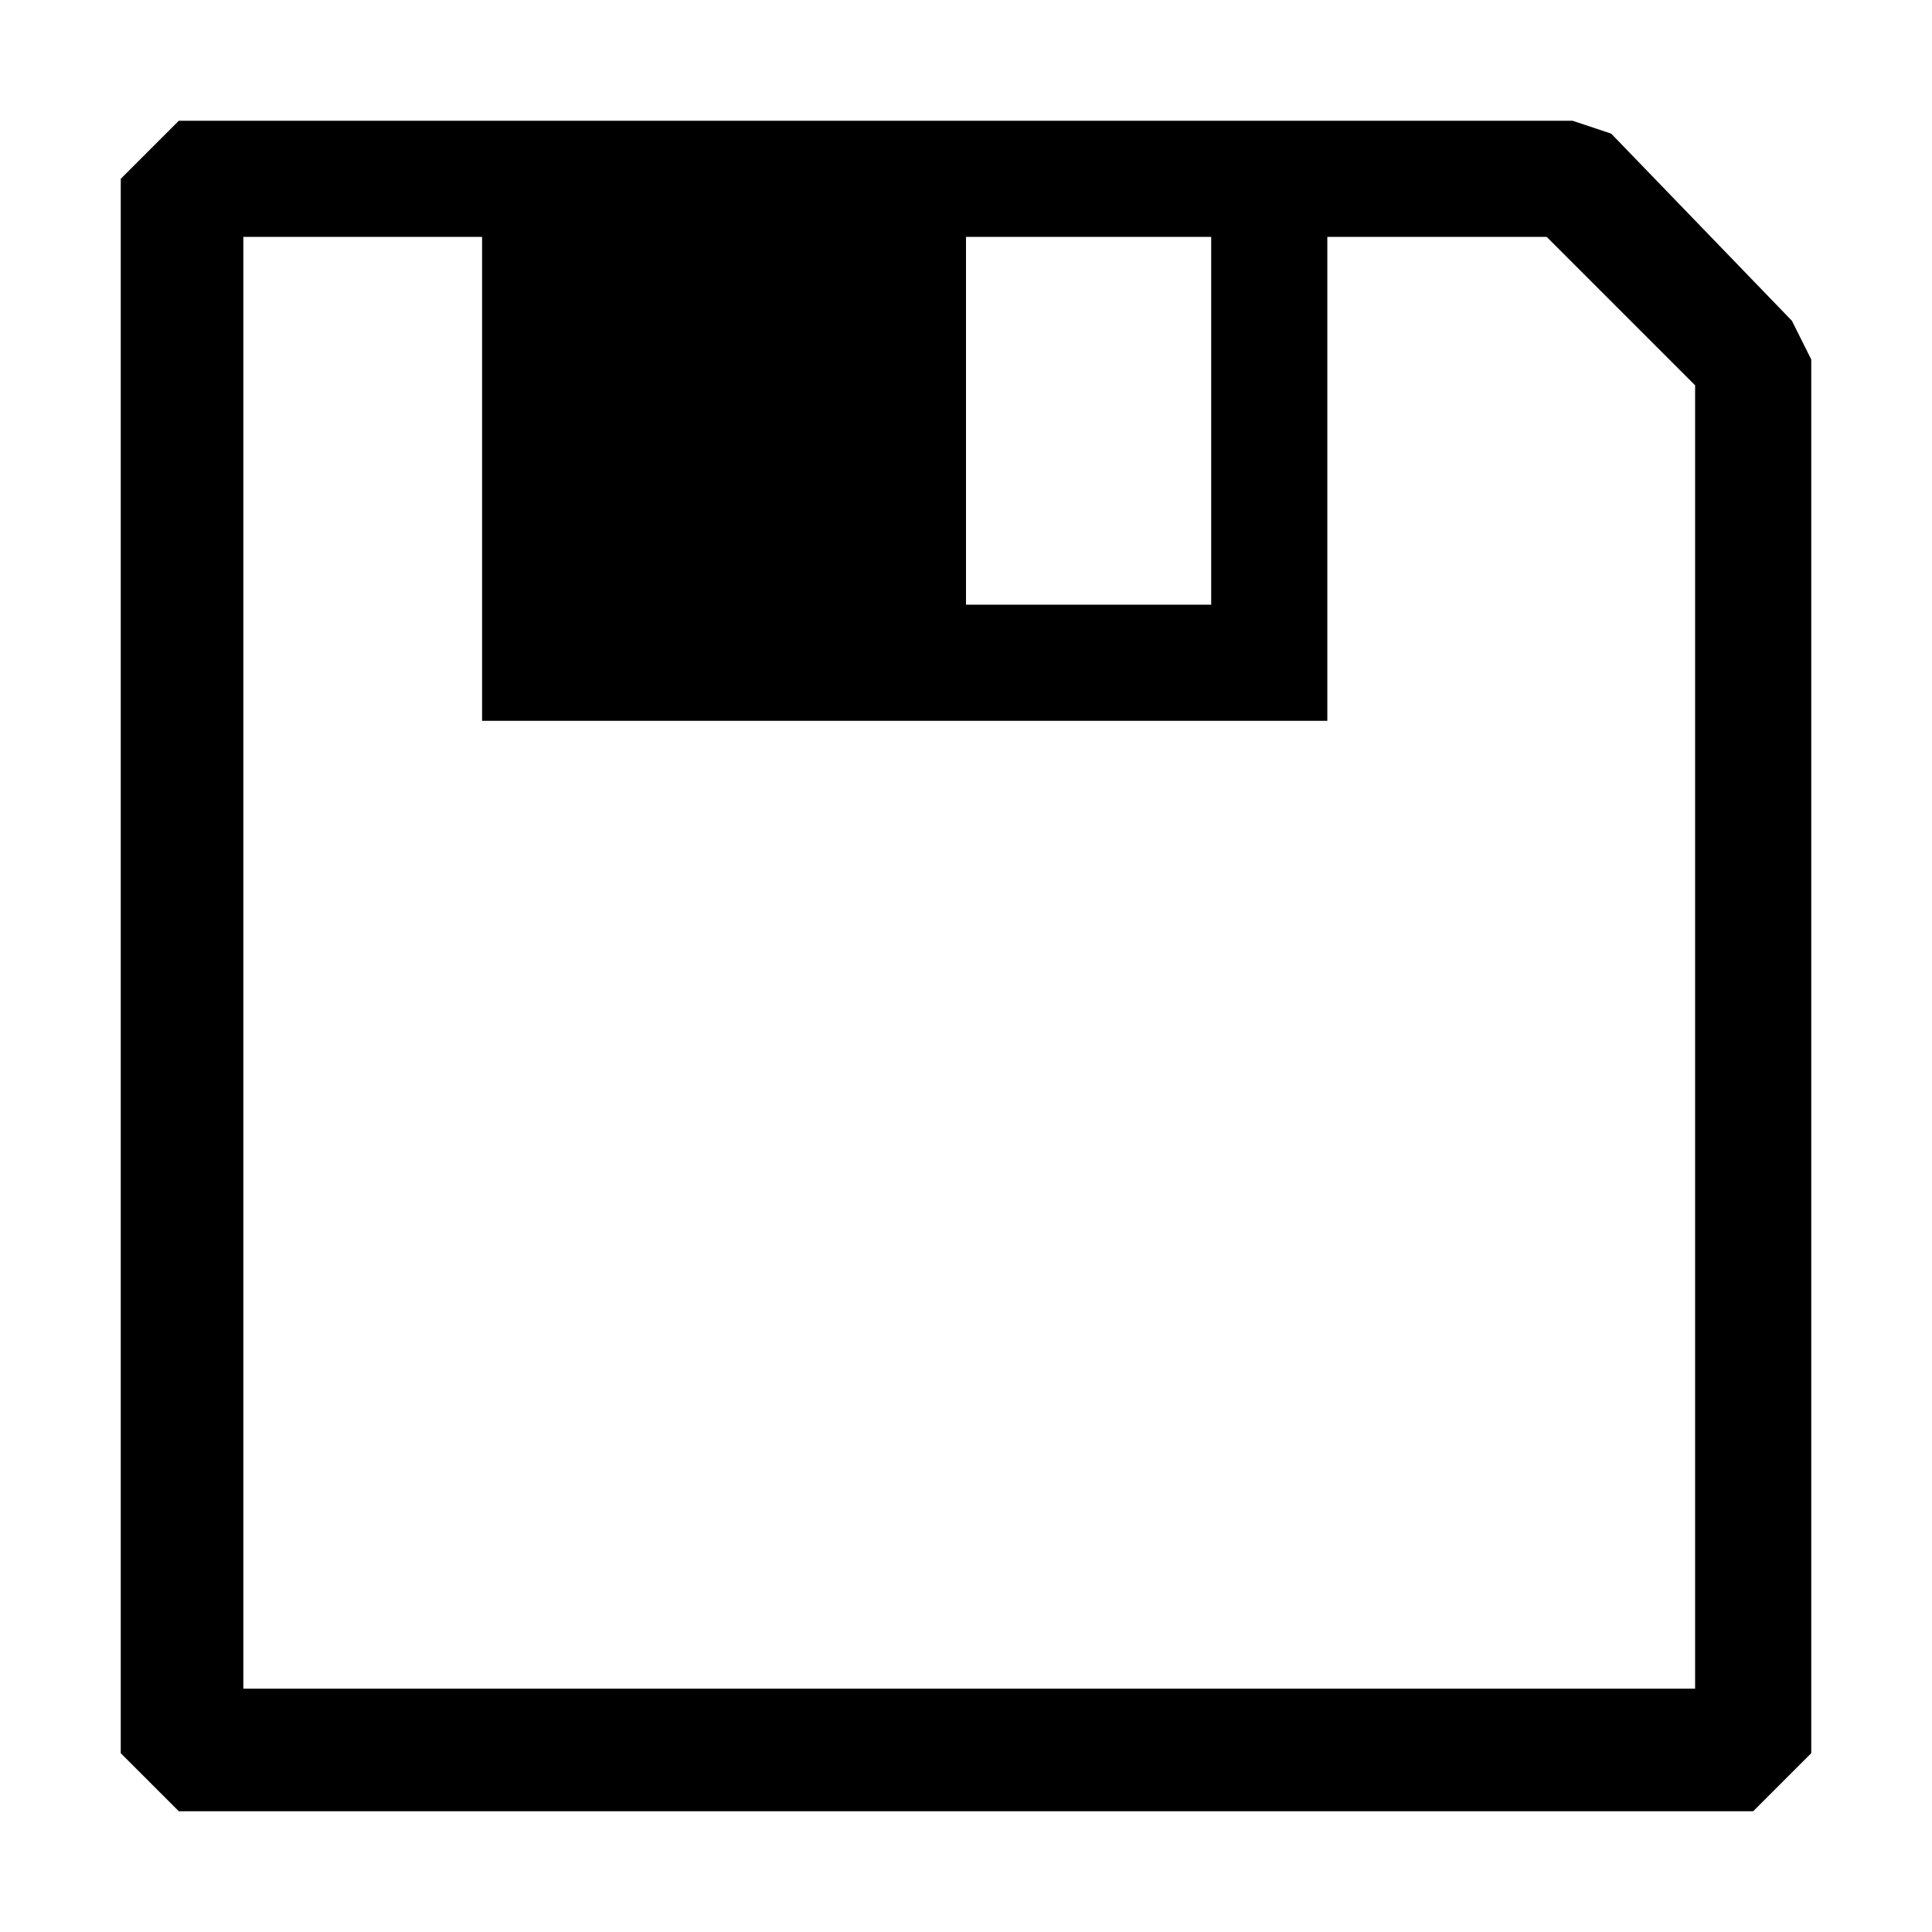 <?xml version="1.0" standalone="no"?><!DOCTYPE svg PUBLIC "-//W3C//DTD SVG 1.1//EN" "http://www.w3.org/Graphics/SVG/1.1/DTD/svg11.dtd"><svg t="1747213562710" class="icon" viewBox="0 0 1024 1024" version="1.1" xmlns="http://www.w3.org/2000/svg" p-id="5972" xmlns:xlink="http://www.w3.org/1999/xlink" width="200" height="200"><path d="M833.466 64H94.779L64 94.779v834.443L94.779 960h834.443L960 929.221V190.534l-10.26-20.519-95.755-99.175L833.466 64z m-577.955 61.557v256.489h448V125.557h116.275l78.656 78.656v690.809H128.977V125.557h126.534z m386.443 0v194.931H512V125.557h129.954z" p-id="5973"></path></svg>